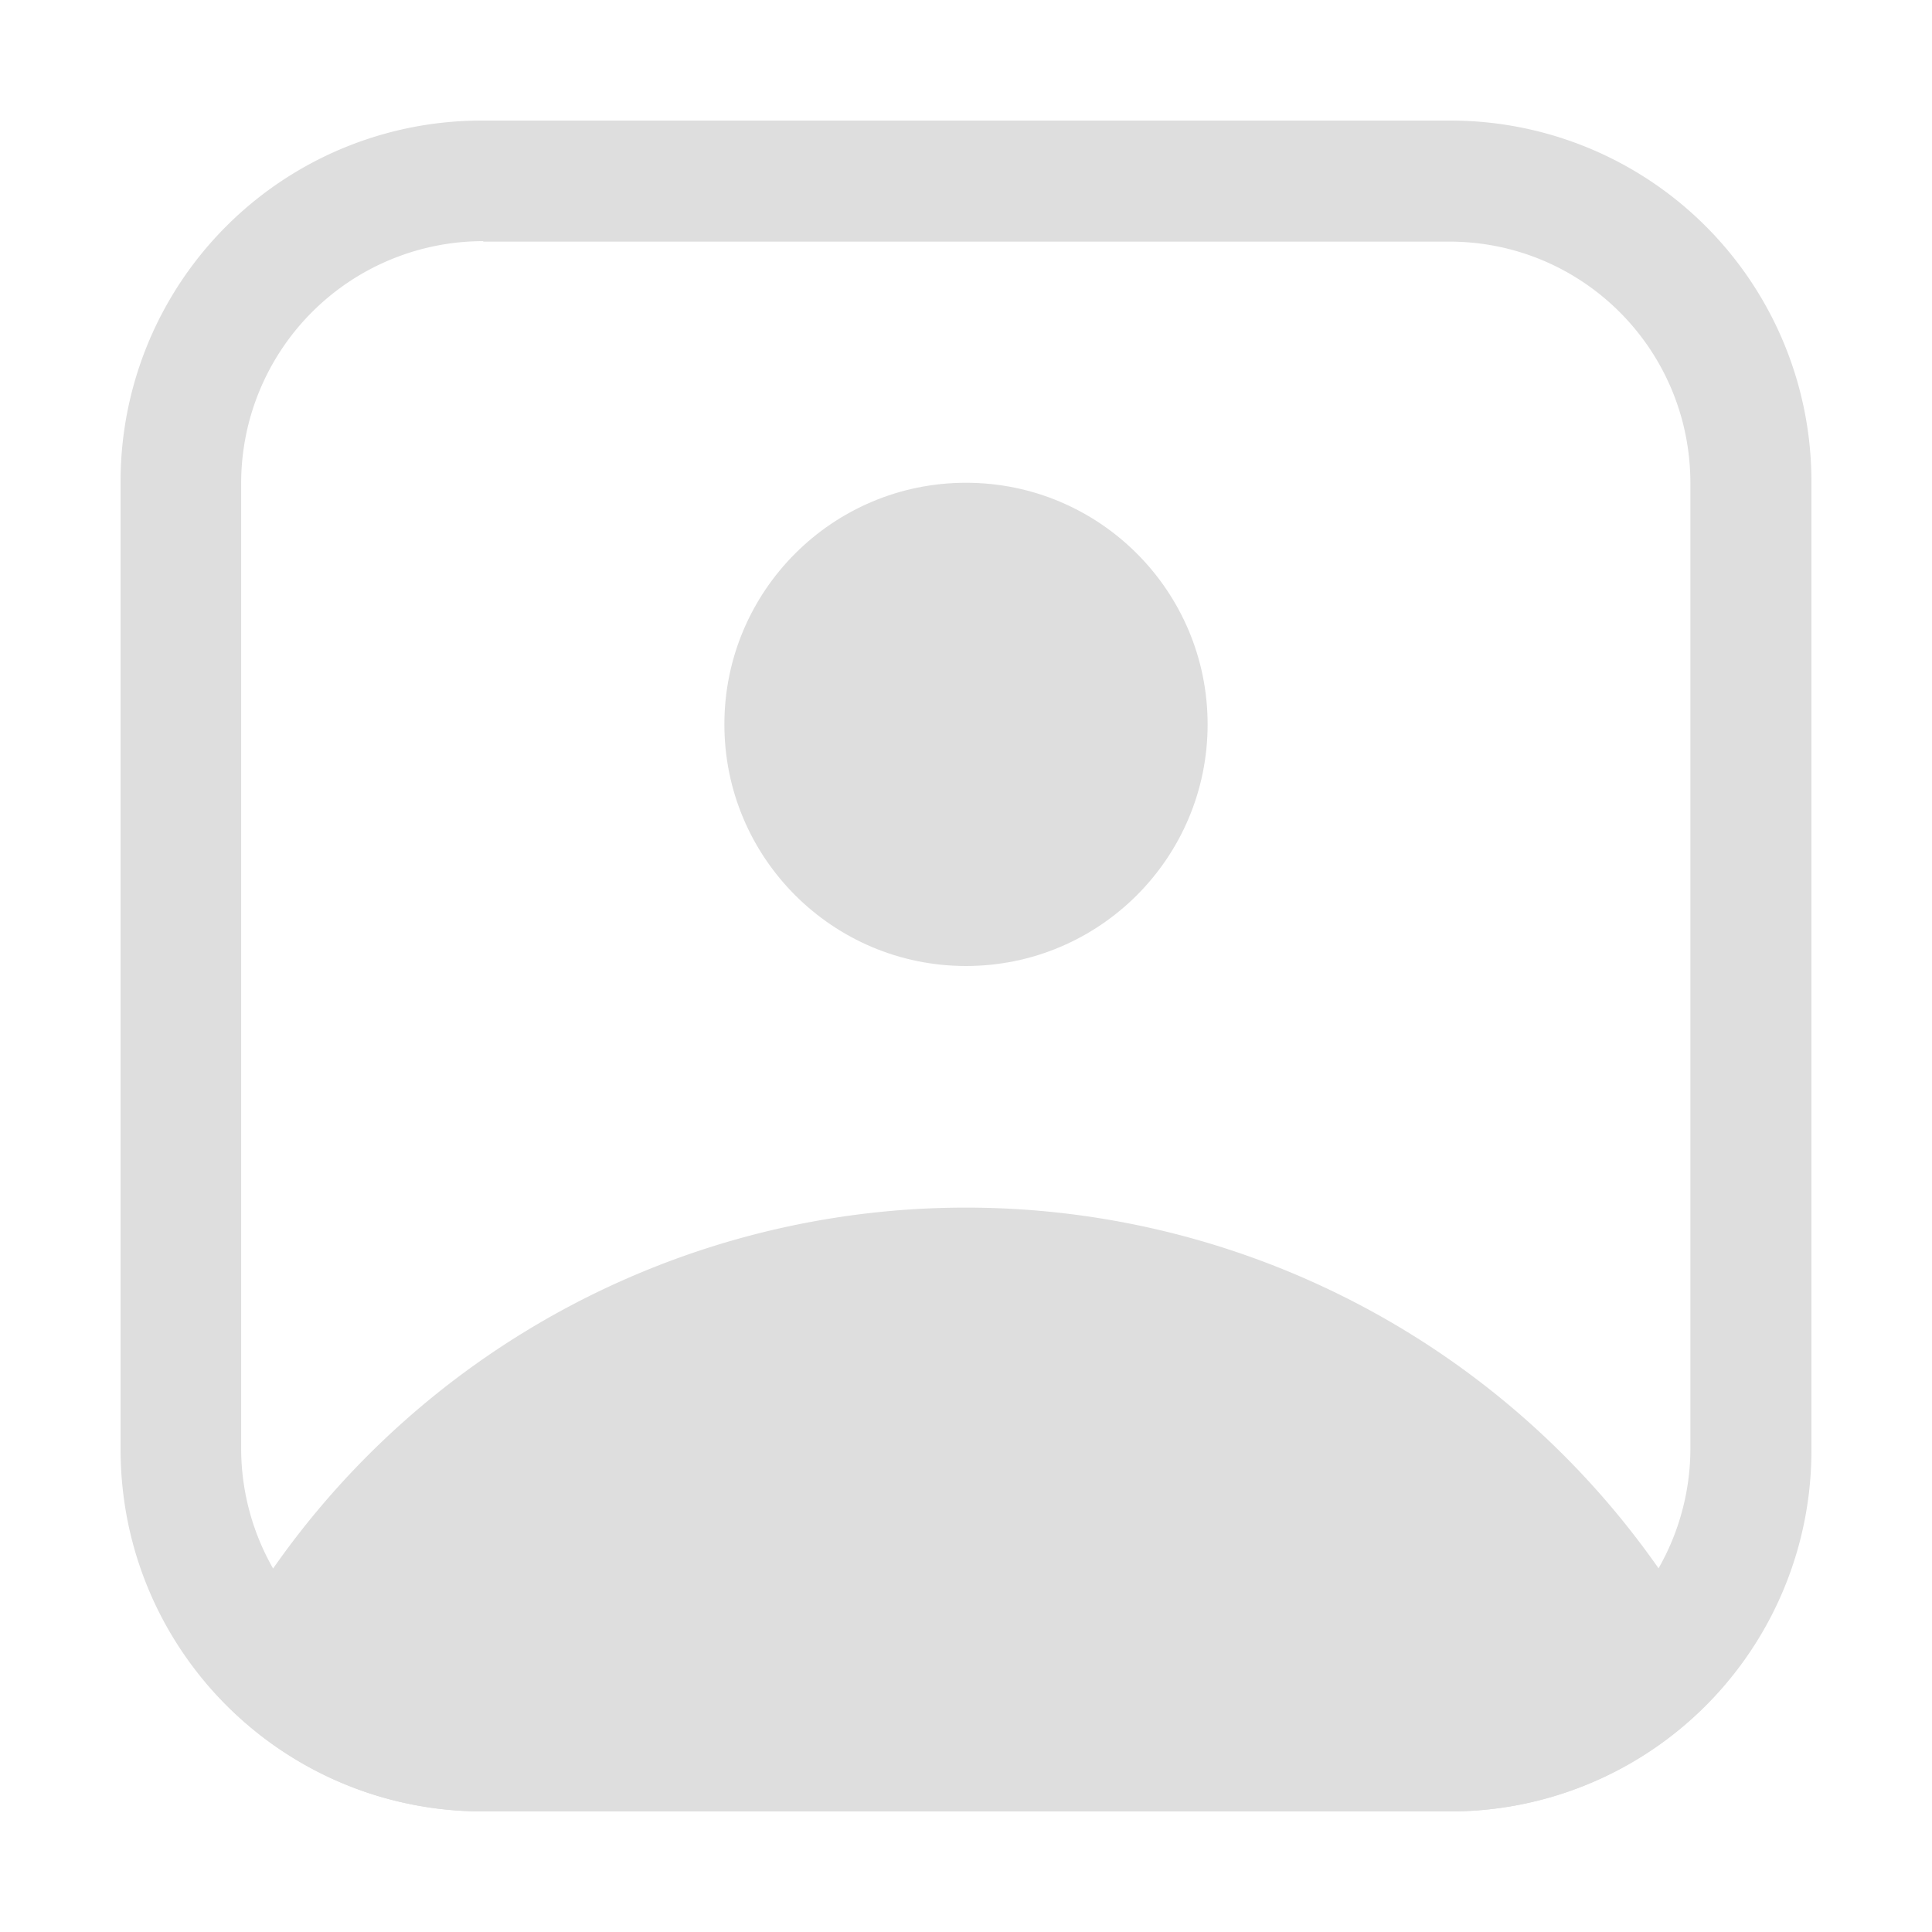 <svg xmlns="http://www.w3.org/2000/svg" width="16" height="16" viewBox="0 0 4.23 4.23"><style id="current-color-scheme" type="text/css">.ColorScheme-Contrast{color:#dedede}</style><g class="ColorScheme-Contrast" style="fill:currentColor">
<path fill="#dedede" d="M1.058.264a.79.79 0 0 0-.794.794v2.115c0 .439.354.793.794.793h2.115a.79.79 0 0 0 .793-.793V1.058a.79.79 0 0 0-.793-.794zm0 .265h2.115c.292 0 .528.236.528.529v2.115a.53.53 0 0 1-.528.528H1.058a.53.53 0 0 1-.53-.528V1.058a.53.53 0 0 1 .53-.53"/>
<circle cx="2.115" cy="1.586" r=".529" fill="#dedede" fill-rule="evenodd" style="paint-order:stroke fill markers"/>
<path fill="#dedede" fill-rule="evenodd" d="M2.115 2.644a1.85 1.85 0 0 0-1.664 1.04.79.79 0 0 0 .607.282h2.115a.79.79 0 0 0 .606-.281 1.85 1.85 0 0 0-1.664-1.041" style="paint-order:stroke fill markers"/>
</g></svg>
